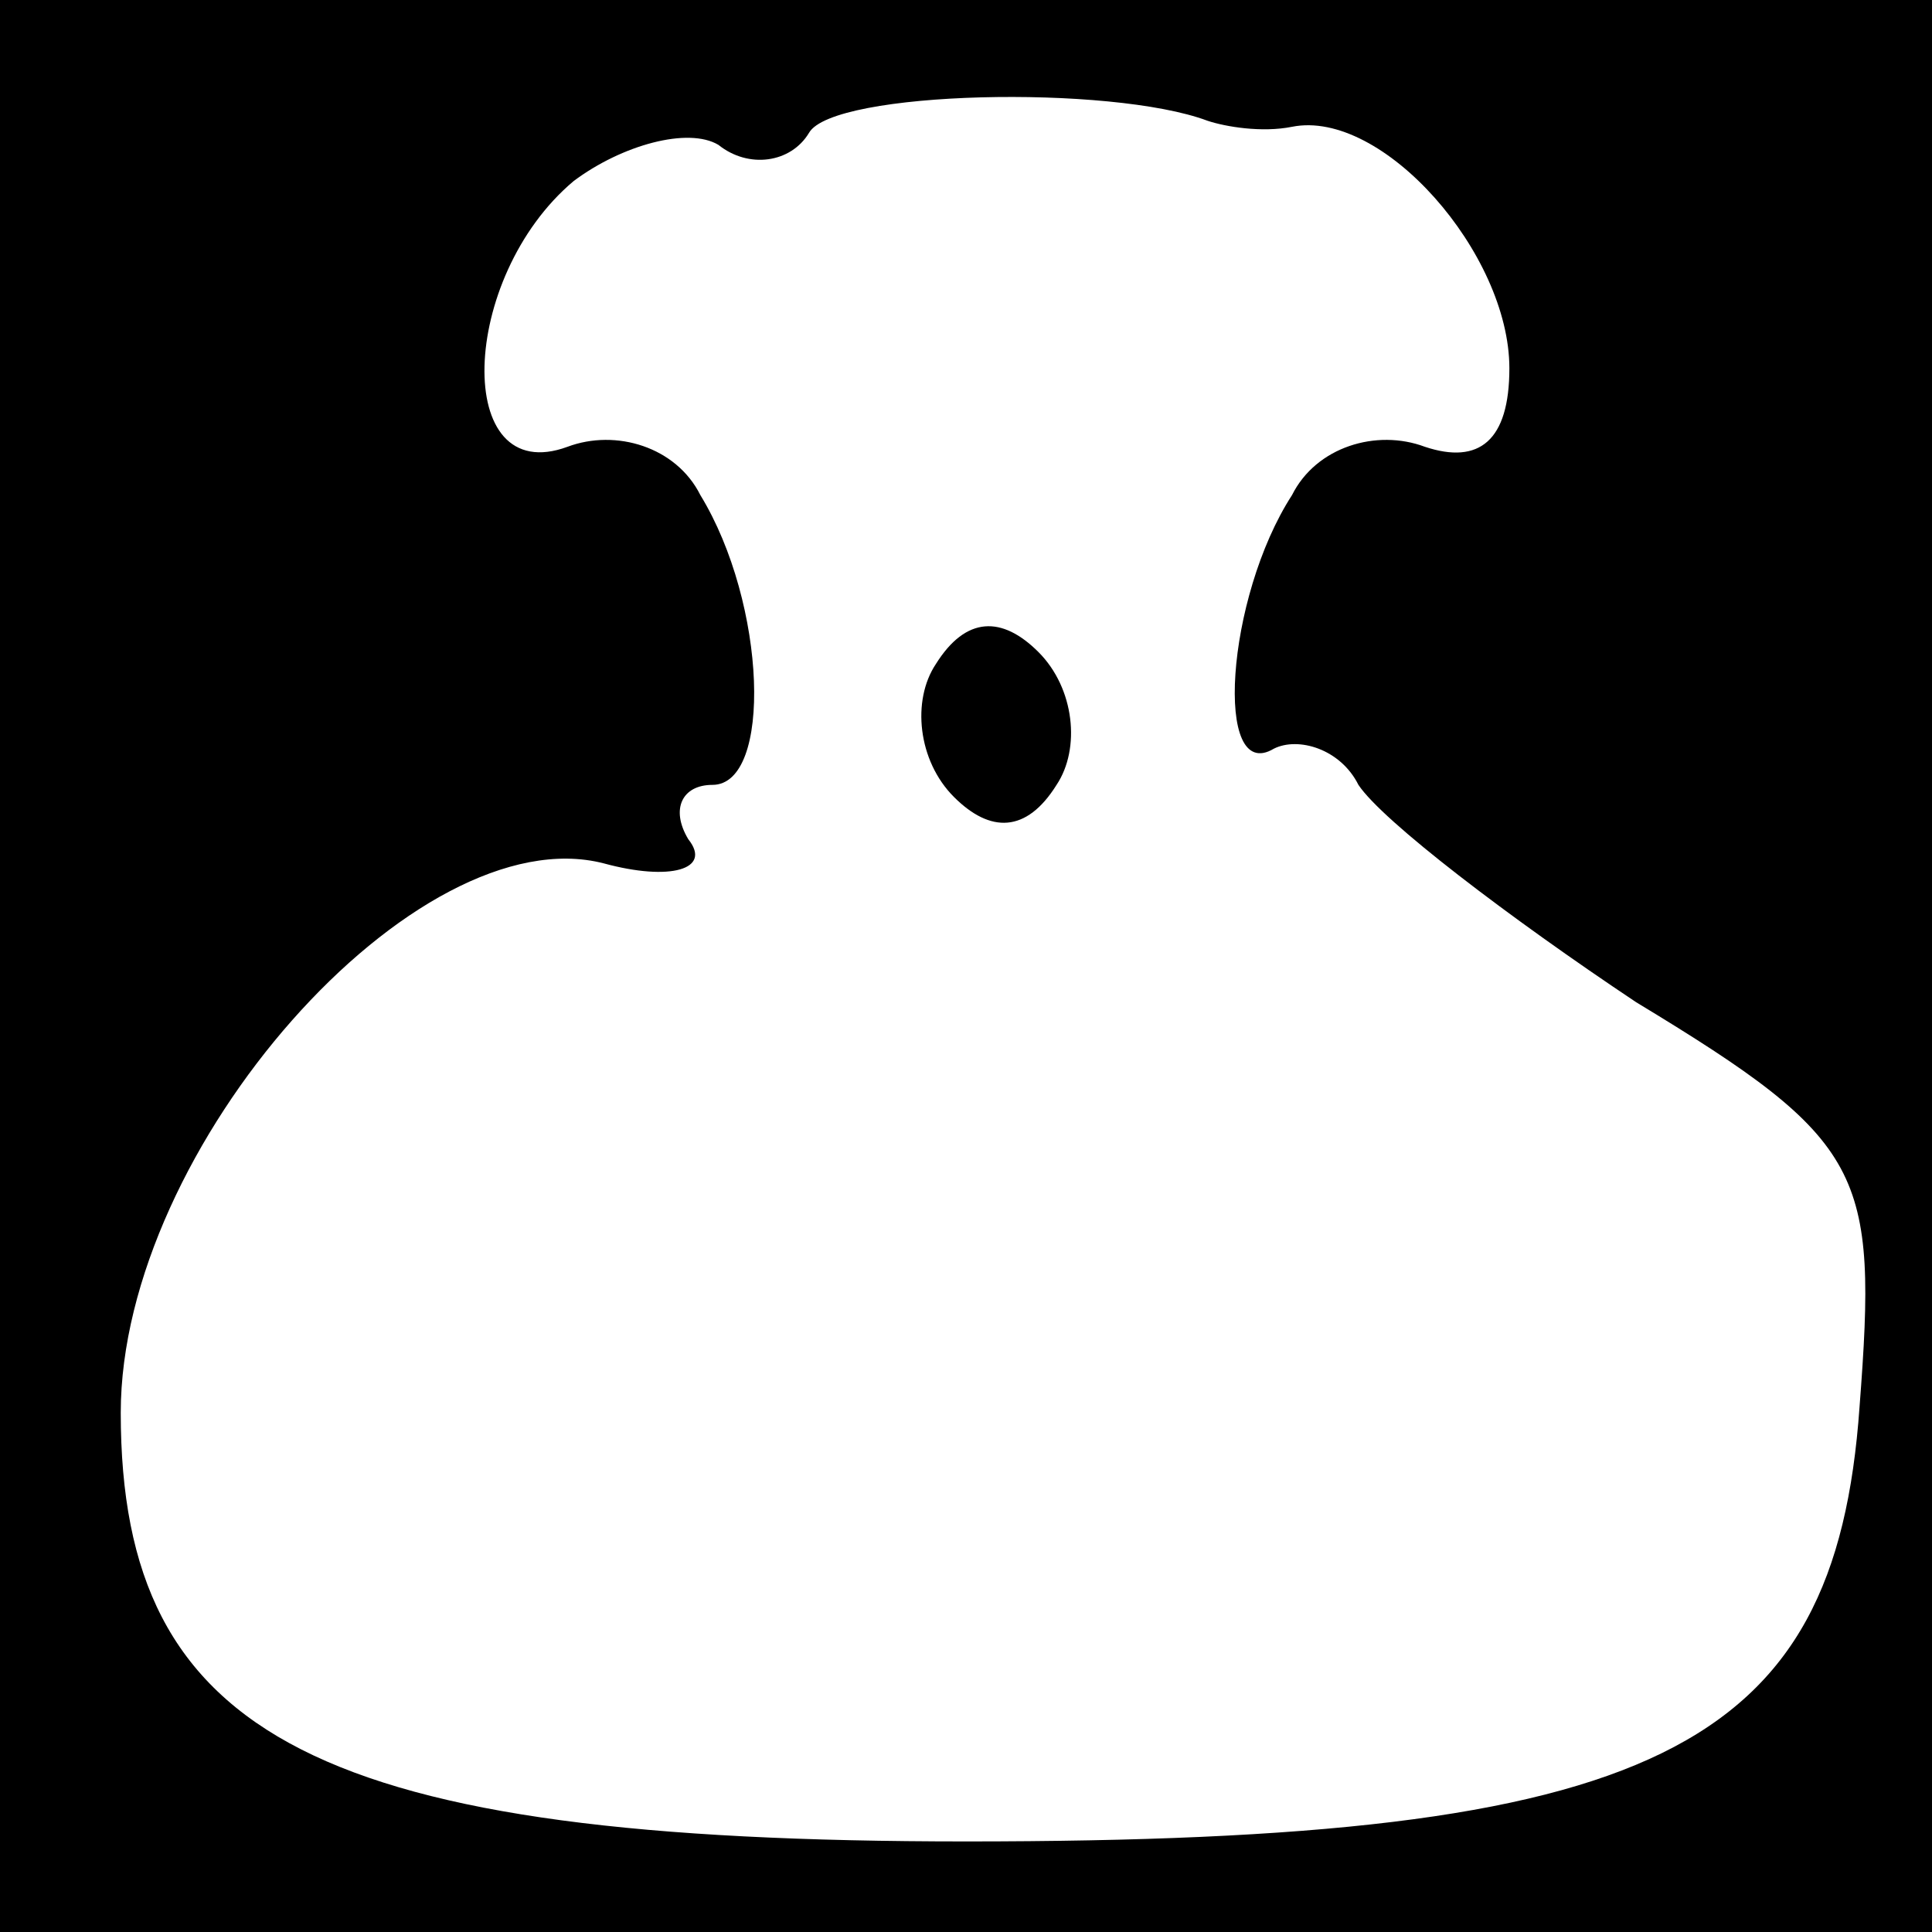 <?xml version="1.0" standalone="no"?>
<!DOCTYPE svg PUBLIC "-//W3C//DTD SVG 20010904//EN"
 "http://www.w3.org/TR/2001/REC-SVG-20010904/DTD/svg10.dtd">
<svg version="1.0" xmlns="http://www.w3.org/2000/svg"
 width="32pt" height="32pt" viewBox="0 0 32 32"
 preserveAspectRatio="xMidYMid meet">
<rect x="0" y="0" width="32" height="32" fill="#808080" stroke="none"/>
<g transform="translate(0,32) scale(0.1,-0.1)"
fill="#000000" stroke="none">
<path fill="#000000" stroke="none" d="M0 160 l0 -160 160 0 160 0 0 160 0
160 -160 0 -160 0 0 -160z"/>
<path fill="#ffffff" stroke="none" d="M200 300 c3 -1 9 -2 14 -1 15 3 36 -21
36 -40 0 -12 -5 -16 -14 -13 -8 3 -18 0 -22 -8 -11 -17 -13 -48 -3 -42 4 2 11
0 14 -6 4 -6 25 -22 46 -36 38 -23 40 -28 37 -67 -4 -57 -34 -72 -148 -72
-107 0 -140 17 -140 71 0 44 49 99 80 91 11 -3 18 -1 14 4 -3 5 -1 9 4 9 10 0
9 30 -2 48 -4 8 -14 11 -22 8 -19 -7 -18 28 1 44 8 6 19 9 24 6 5 -4 12 -3 15
2 4 7 50 8 66 2z"/>
<path fill="#000000" stroke="none" d="M155 210 c-4 -6 -3 -16 3 -22 6 -6 12
-6 17 2 4 6 3 16 -3 22 -6 6 -12 6 -17 -2z"/>
</g>
</svg>
